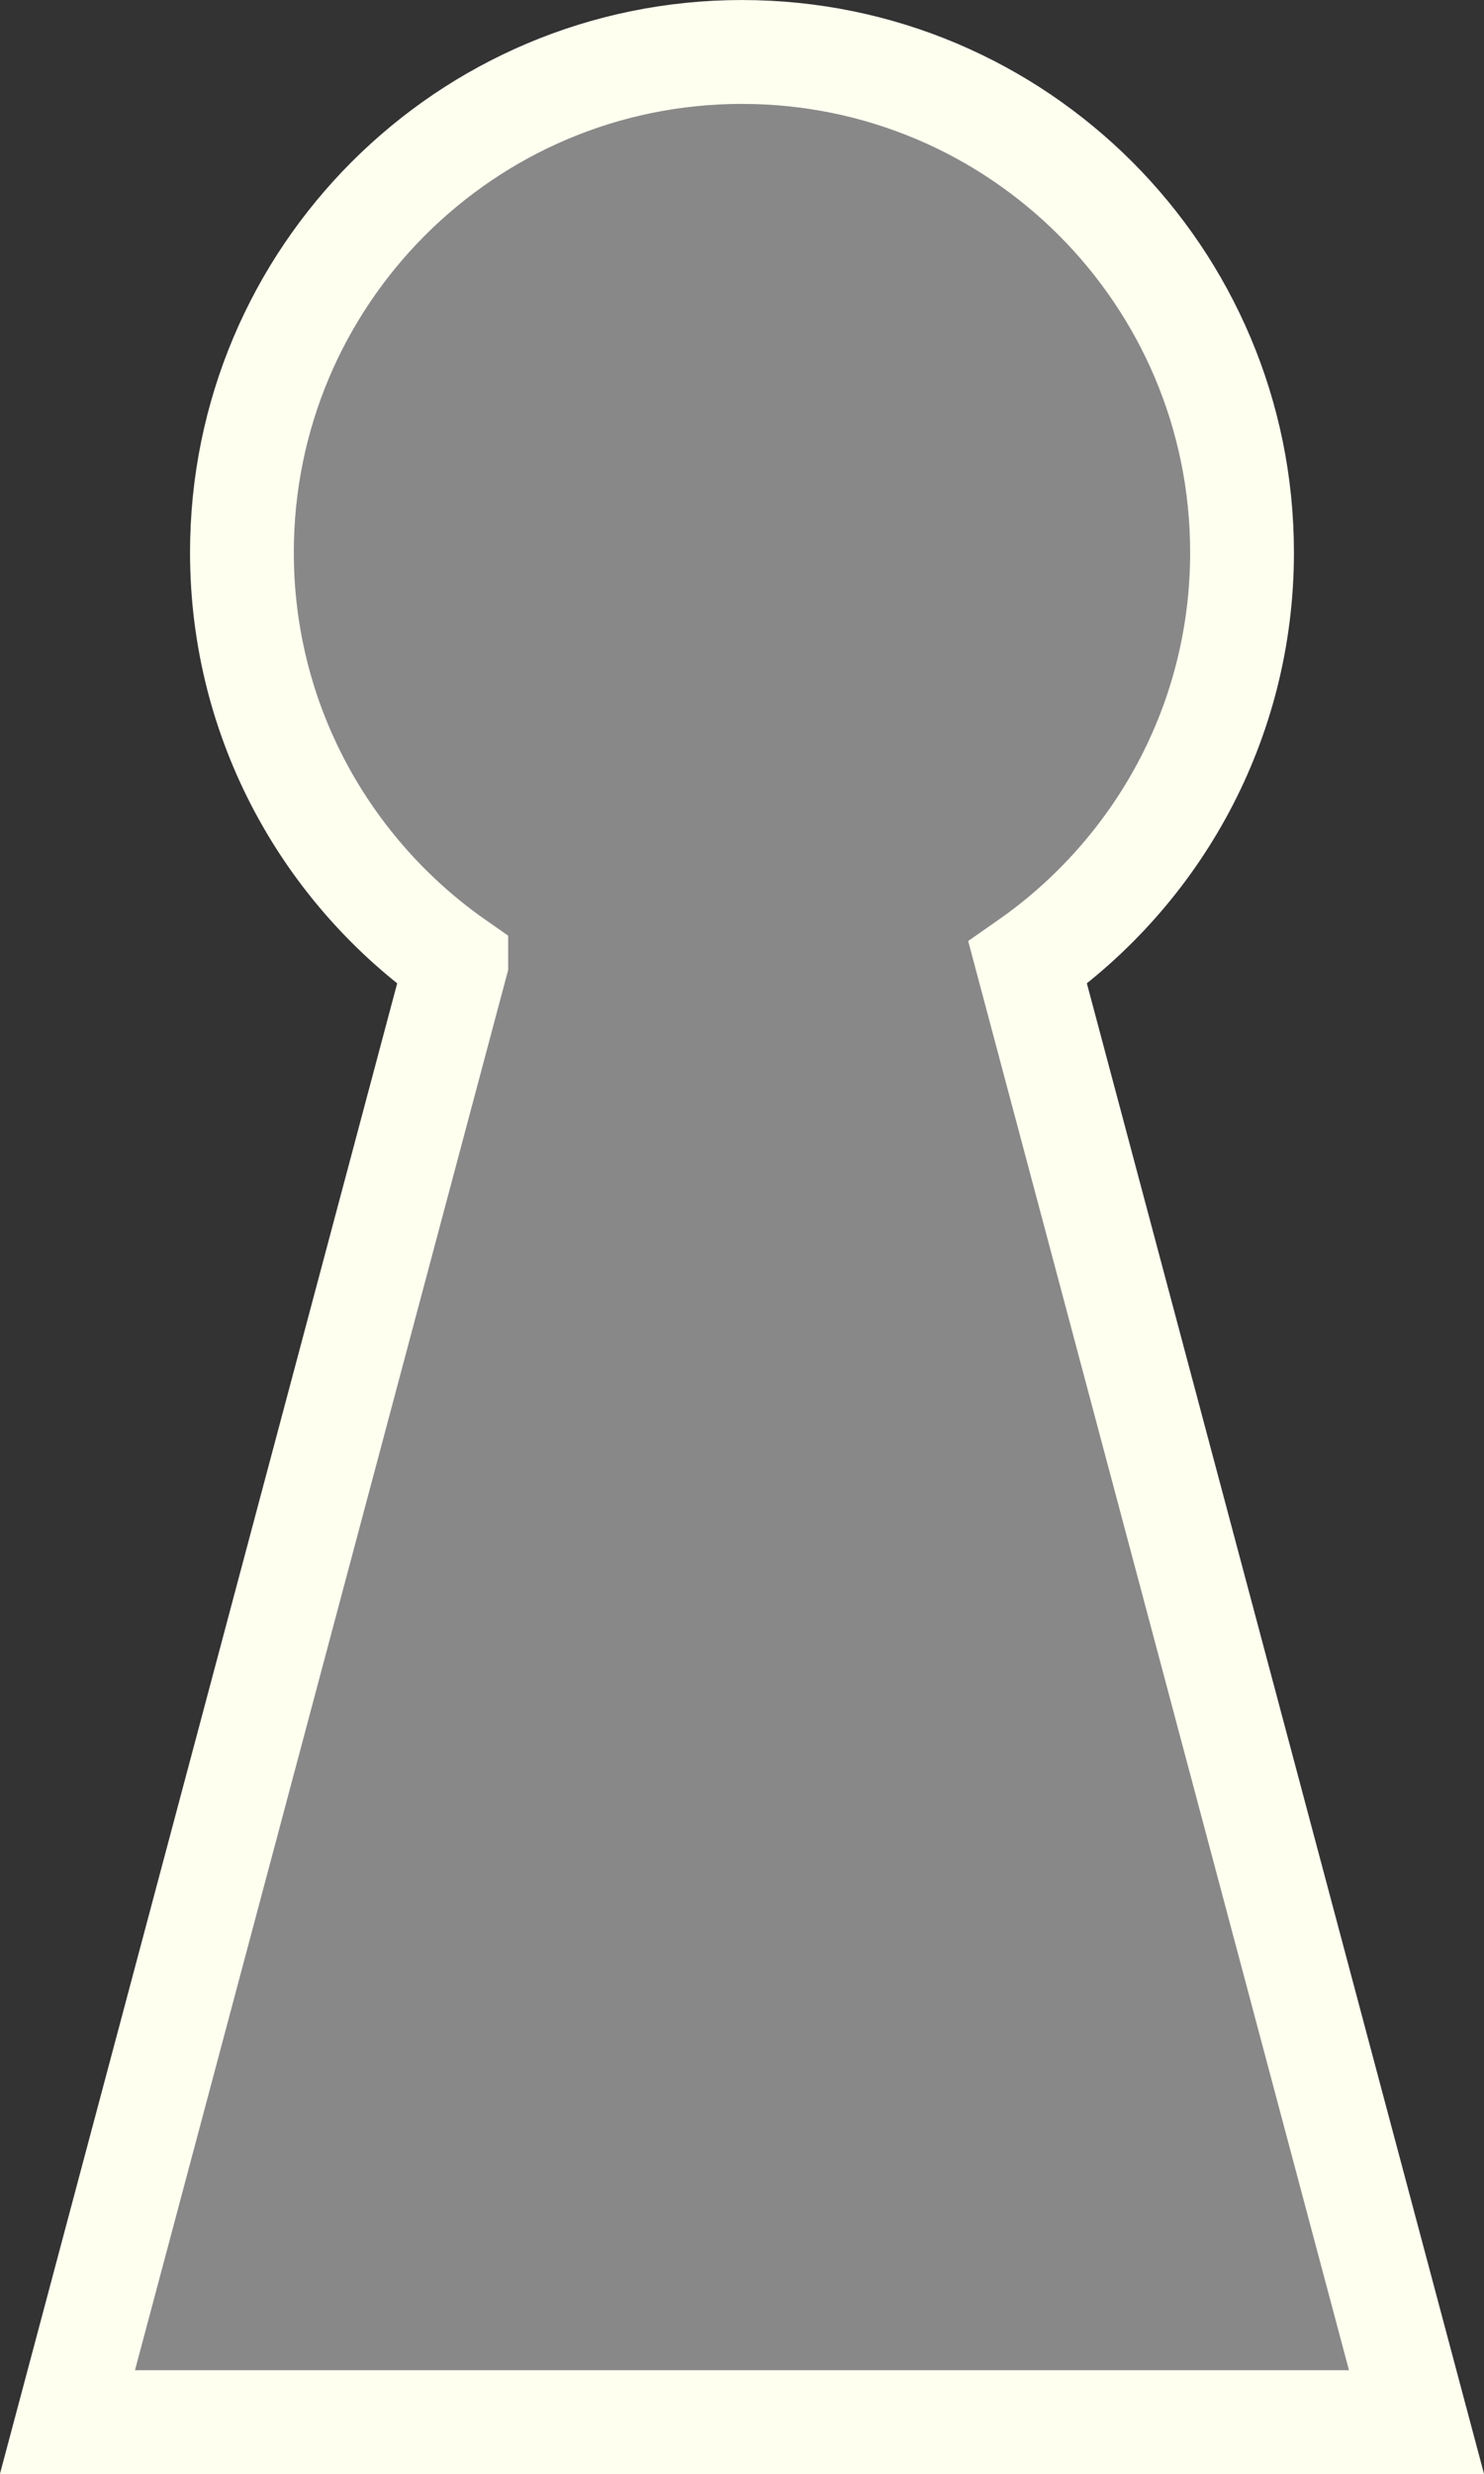 <!-- Created with Inkscape (http://www.inkscape.org/) -->
<svg id="svg2985" xmlns:rdf="http://www.w3.org/1999/02/22-rdf-syntax-ns#" xmlns="http://www.w3.org/2000/svg" height="100%" width="100%" version="1.1" xmlns:cc="http://creativecommons.org/ns#" xmlns:dc="http://purl.org/dc/elements/1.1/" viewBox="0 0 143 238.187">
 <rect x="0" y="0" width="143" height="238.187" fill="#333333" stroke="none"/>
 <g id="g2988" transform="translate(-333.5,-204.188)" stroke="#fffff0" stroke-dasharray="none" stroke-miterlimit="4" stroke-width="10" fill="#888">
  <path id="scientist-svg" d="m405,209.19c-26.61,0-48.188,21.578-48.188,48.188,0,16.365,8.184,30.792,20.656,39.5v0.031l-37.47,140.47h130l-37.469-140.5c12.472-8.708,20.656-23.135,20.656-39.5,0-26.61-21.578-48.188-48.188-48.188z" stroke="#fffff0" stroke-dasharray="none" stroke-miterlimit="4" stroke-width="10" fill="#888"/>
 </g>
</svg>
